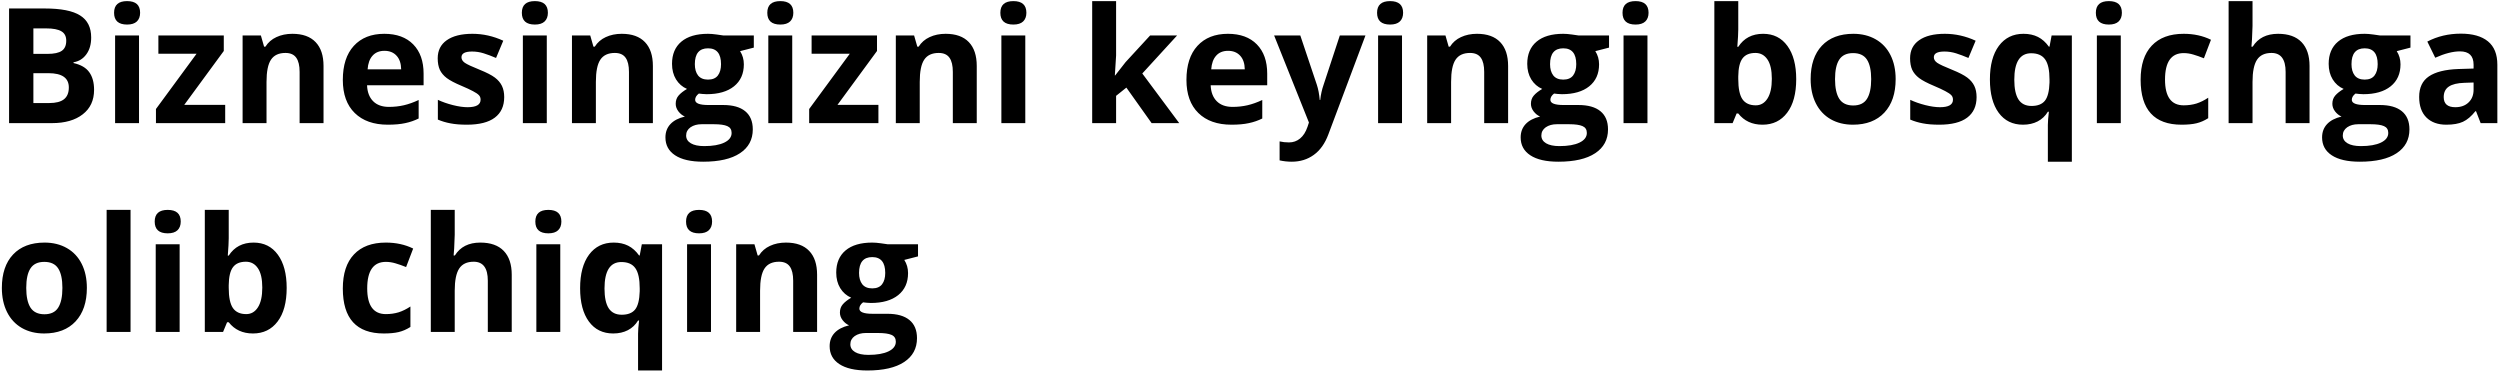 <svg width="467" height="70" viewBox="0 0 467 70" fill="none" xmlns="http://www.w3.org/2000/svg">
<path d="M1.695 1.584H8.36C11.398 1.584 13.6 2.019 14.967 2.888C16.344 3.747 17.032 5.119 17.032 7.004C17.032 8.283 16.73 9.333 16.124 10.153C15.528 10.974 14.732 11.467 13.736 11.633V11.779C15.094 12.082 16.07 12.648 16.666 13.479C17.271 14.309 17.574 15.412 17.574 16.789C17.574 18.742 16.866 20.266 15.45 21.359C14.044 22.453 12.13 23 9.708 23H1.695V1.584ZM6.236 10.065H8.873C10.104 10.065 10.992 9.875 11.539 9.494C12.096 9.113 12.374 8.483 12.374 7.604C12.374 6.784 12.071 6.198 11.466 5.847C10.87 5.485 9.923 5.305 8.624 5.305H6.236V10.065ZM6.236 13.669V19.25H9.195C10.445 19.25 11.368 19.011 11.964 18.532C12.56 18.054 12.857 17.321 12.857 16.335C12.857 14.558 11.588 13.669 9.049 13.669H6.236ZM21.31 2.39C21.31 0.935 22.12 0.207 23.741 0.207C25.362 0.207 26.173 0.935 26.173 2.39C26.173 3.083 25.968 3.625 25.558 4.016C25.157 4.396 24.552 4.587 23.741 4.587C22.12 4.587 21.31 3.854 21.31 2.39ZM25.968 23H21.5V6.623H25.968V23ZM42.066 23H29.132V20.363L36.72 10.036H29.586V6.623H41.803V9.523L34.42 19.587H42.066V23ZM60.435 23H55.968V13.435C55.968 12.253 55.758 11.369 55.338 10.783C54.918 10.188 54.249 9.89 53.331 9.89C52.081 9.89 51.178 10.31 50.621 11.149C50.065 11.979 49.786 13.361 49.786 15.295V23H45.318V6.623H48.731L49.332 8.718H49.581C50.079 7.927 50.763 7.331 51.632 6.931C52.511 6.521 53.507 6.315 54.62 6.315C56.524 6.315 57.97 6.833 58.956 7.868C59.942 8.894 60.435 10.378 60.435 12.321V23ZM71.817 9.494C70.87 9.494 70.128 9.797 69.591 10.402C69.054 10.998 68.746 11.848 68.668 12.951H74.938C74.918 11.848 74.63 10.998 74.073 10.402C73.517 9.797 72.765 9.494 71.817 9.494ZM72.447 23.293C69.811 23.293 67.75 22.565 66.266 21.11C64.781 19.655 64.039 17.595 64.039 14.929C64.039 12.185 64.723 10.065 66.09 8.571C67.467 7.067 69.366 6.315 71.788 6.315C74.103 6.315 75.904 6.975 77.193 8.293C78.482 9.611 79.127 11.433 79.127 13.757V15.925H68.565C68.614 17.194 68.99 18.186 69.693 18.898C70.397 19.611 71.383 19.968 72.652 19.968C73.639 19.968 74.571 19.865 75.45 19.66C76.329 19.455 77.247 19.128 78.204 18.679V22.136C77.423 22.526 76.588 22.814 75.699 23C74.811 23.195 73.727 23.293 72.447 23.293ZM94.186 18.137C94.186 19.816 93.6 21.096 92.428 21.975C91.266 22.854 89.522 23.293 87.198 23.293C86.007 23.293 84.991 23.21 84.151 23.044C83.311 22.888 82.525 22.653 81.793 22.341V18.649C82.623 19.04 83.556 19.367 84.591 19.631C85.636 19.895 86.554 20.026 87.345 20.026C88.966 20.026 89.776 19.558 89.776 18.62C89.776 18.269 89.669 17.985 89.454 17.77C89.239 17.546 88.868 17.297 88.341 17.023C87.814 16.74 87.11 16.413 86.231 16.042C84.972 15.515 84.044 15.026 83.448 14.577C82.862 14.128 82.433 13.615 82.159 13.039C81.895 12.453 81.764 11.735 81.764 10.886C81.764 9.431 82.325 8.308 83.448 7.517C84.581 6.716 86.183 6.315 88.253 6.315C90.226 6.315 92.144 6.745 94.01 7.604L92.662 10.827C91.842 10.476 91.075 10.188 90.362 9.963C89.649 9.738 88.922 9.626 88.18 9.626C86.861 9.626 86.202 9.982 86.202 10.695C86.202 11.096 86.412 11.442 86.832 11.735C87.262 12.028 88.194 12.463 89.63 13.039C90.909 13.557 91.847 14.04 92.442 14.489C93.038 14.938 93.478 15.456 93.761 16.042C94.044 16.628 94.186 17.326 94.186 18.137ZM97.481 2.39C97.481 0.935 98.292 0.207 99.913 0.207C101.534 0.207 102.345 0.935 102.345 2.39C102.345 3.083 102.14 3.625 101.729 4.016C101.329 4.396 100.724 4.587 99.913 4.587C98.292 4.587 97.481 3.854 97.481 2.39ZM102.14 23H97.672V6.623H102.14V23ZM121.959 23H117.491V13.435C117.491 12.253 117.281 11.369 116.861 10.783C116.441 10.188 115.772 9.89 114.854 9.89C113.604 9.89 112.701 10.31 112.145 11.149C111.588 11.979 111.31 13.361 111.31 15.295V23H106.842V6.623H110.255L110.855 8.718H111.104C111.603 7.927 112.286 7.331 113.155 6.931C114.034 6.521 115.03 6.315 116.144 6.315C118.048 6.315 119.493 6.833 120.479 7.868C121.466 8.894 121.959 10.378 121.959 12.321V23ZM140.812 6.623V8.894L138.248 9.553C138.717 10.285 138.951 11.105 138.951 12.014C138.951 13.771 138.336 15.144 137.105 16.13C135.885 17.106 134.186 17.595 132.008 17.595L131.202 17.551L130.543 17.477C130.084 17.829 129.854 18.22 129.854 18.649C129.854 19.294 130.675 19.616 132.315 19.616H135.099C136.896 19.616 138.263 20.002 139.2 20.773C140.147 21.545 140.621 22.678 140.621 24.172C140.621 26.086 139.82 27.57 138.219 28.625C136.627 29.68 134.337 30.207 131.349 30.207C129.063 30.207 127.315 29.807 126.104 29.006C124.903 28.215 124.303 27.102 124.303 25.666C124.303 24.68 124.61 23.855 125.226 23.19C125.841 22.526 126.744 22.053 127.936 21.77C127.477 21.574 127.076 21.257 126.734 20.817C126.393 20.368 126.222 19.895 126.222 19.396C126.222 18.771 126.402 18.254 126.764 17.844C127.125 17.424 127.647 17.014 128.331 16.613C127.472 16.242 126.788 15.646 126.28 14.826C125.782 14.006 125.533 13.039 125.533 11.926C125.533 10.139 126.114 8.757 127.276 7.78C128.438 6.804 130.099 6.315 132.257 6.315C132.716 6.315 133.258 6.359 133.883 6.447C134.518 6.525 134.923 6.584 135.099 6.623H140.812ZM128.17 25.314C128.17 25.93 128.463 26.413 129.049 26.765C129.645 27.116 130.475 27.292 131.539 27.292C133.141 27.292 134.396 27.072 135.304 26.633C136.212 26.193 136.666 25.593 136.666 24.831C136.666 24.216 136.397 23.791 135.86 23.557C135.323 23.322 134.493 23.205 133.37 23.205H131.056C130.235 23.205 129.547 23.395 128.99 23.776C128.443 24.167 128.17 24.68 128.17 25.314ZM129.796 11.984C129.796 12.873 129.996 13.576 130.396 14.094C130.807 14.611 131.427 14.87 132.257 14.87C133.097 14.87 133.712 14.611 134.103 14.094C134.493 13.576 134.688 12.873 134.688 11.984C134.688 10.012 133.878 9.025 132.257 9.025C130.616 9.025 129.796 10.012 129.796 11.984ZM143.331 2.39C143.331 0.935 144.142 0.207 145.763 0.207C147.384 0.207 148.194 0.935 148.194 2.39C148.194 3.083 147.989 3.625 147.579 4.016C147.179 4.396 146.573 4.587 145.763 4.587C144.142 4.587 143.331 3.854 143.331 2.39ZM147.989 23H143.521V6.623H147.989V23ZM164.088 23H151.153V20.363L158.741 10.036H151.607V6.623H163.824V9.523L156.441 19.587H164.088V23ZM182.457 23H177.989V13.435C177.989 12.253 177.779 11.369 177.359 10.783C176.939 10.188 176.271 9.89 175.353 9.89C174.103 9.89 173.199 10.31 172.643 11.149C172.086 11.979 171.808 13.361 171.808 15.295V23H167.34V6.623H170.753L171.354 8.718H171.603C172.101 7.927 172.784 7.331 173.653 6.931C174.532 6.521 175.528 6.315 176.642 6.315C178.546 6.315 179.991 6.833 180.978 7.868C181.964 8.894 182.457 10.378 182.457 12.321V23ZM186.866 2.39C186.866 0.935 187.677 0.207 189.298 0.207C190.919 0.207 191.729 0.935 191.729 2.39C191.729 3.083 191.524 3.625 191.114 4.016C190.714 4.396 190.108 4.587 189.298 4.587C187.677 4.587 186.866 3.854 186.866 2.39ZM191.524 23H187.057V6.623H191.524V23ZM208.312 14.094L210.26 11.604L214.845 6.623H219.884L213.38 13.727L220.279 23H215.123L210.406 16.364L208.487 17.902V23H204.02V0.207H208.487V10.373L208.253 14.094H208.312ZM229.405 9.494C228.458 9.494 227.716 9.797 227.179 10.402C226.642 10.998 226.334 11.848 226.256 12.951H232.525C232.506 11.848 232.218 10.998 231.661 10.402C231.104 9.797 230.353 9.494 229.405 9.494ZM230.035 23.293C227.398 23.293 225.338 22.565 223.854 21.11C222.369 19.655 221.627 17.595 221.627 14.929C221.627 12.185 222.311 10.065 223.678 8.571C225.055 7.067 226.954 6.315 229.376 6.315C231.69 6.315 233.492 6.975 234.781 8.293C236.07 9.611 236.715 11.433 236.715 13.757V15.925H226.153C226.202 17.194 226.578 18.186 227.281 18.898C227.984 19.611 228.971 19.968 230.24 19.968C231.227 19.968 232.159 19.865 233.038 19.66C233.917 19.455 234.835 19.128 235.792 18.679V22.136C235.011 22.526 234.176 22.814 233.287 23C232.398 23.195 231.314 23.293 230.035 23.293ZM238.004 6.623H242.896L245.987 15.837C246.251 16.638 246.432 17.585 246.529 18.679H246.617C246.725 17.673 246.935 16.726 247.247 15.837L250.279 6.623H255.069L248.141 25.095C247.506 26.804 246.598 28.083 245.416 28.933C244.244 29.782 242.872 30.207 241.3 30.207C240.528 30.207 239.771 30.124 239.029 29.958V26.413C239.566 26.54 240.152 26.604 240.787 26.604C241.578 26.604 242.267 26.359 242.853 25.871C243.448 25.393 243.912 24.665 244.244 23.689L244.508 22.883L238.004 6.623ZM257.237 2.39C257.237 0.935 258.048 0.207 259.669 0.207C261.29 0.207 262.101 0.935 262.101 2.39C262.101 3.083 261.896 3.625 261.485 4.016C261.085 4.396 260.479 4.587 259.669 4.587C258.048 4.587 257.237 3.854 257.237 2.39ZM261.896 23H257.428V6.623H261.896V23ZM281.715 23H277.247V13.435C277.247 12.253 277.037 11.369 276.617 10.783C276.197 10.188 275.528 9.89 274.61 9.89C273.36 9.89 272.457 10.31 271.9 11.149C271.344 11.979 271.065 13.361 271.065 15.295V23H266.598V6.623H270.011L270.611 8.718H270.86C271.358 7.927 272.042 7.331 272.911 6.931C273.79 6.521 274.786 6.315 275.899 6.315C277.804 6.315 279.249 6.833 280.235 7.868C281.222 8.894 281.715 10.378 281.715 12.321V23ZM300.567 6.623V8.894L298.004 9.553C298.473 10.285 298.707 11.105 298.707 12.014C298.707 13.771 298.092 15.144 296.861 16.13C295.641 17.106 293.941 17.595 291.764 17.595L290.958 17.551L290.299 17.477C289.84 17.829 289.61 18.22 289.61 18.649C289.61 19.294 290.431 19.616 292.071 19.616H294.854C296.651 19.616 298.019 20.002 298.956 20.773C299.903 21.545 300.377 22.678 300.377 24.172C300.377 26.086 299.576 27.57 297.975 28.625C296.383 29.68 294.093 30.207 291.104 30.207C288.819 30.207 287.071 29.807 285.86 29.006C284.659 28.215 284.059 27.102 284.059 25.666C284.059 24.68 284.366 23.855 284.981 23.19C285.597 22.526 286.5 22.053 287.691 21.77C287.232 21.574 286.832 21.257 286.49 20.817C286.148 20.368 285.978 19.895 285.978 19.396C285.978 18.771 286.158 18.254 286.52 17.844C286.881 17.424 287.403 17.014 288.087 16.613C287.228 16.242 286.544 15.646 286.036 14.826C285.538 14.006 285.289 13.039 285.289 11.926C285.289 10.139 285.87 8.757 287.032 7.78C288.194 6.804 289.854 6.315 292.013 6.315C292.472 6.315 293.014 6.359 293.639 6.447C294.273 6.525 294.679 6.584 294.854 6.623H300.567ZM287.926 25.314C287.926 25.93 288.219 26.413 288.805 26.765C289.4 27.116 290.23 27.292 291.295 27.292C292.896 27.292 294.151 27.072 295.06 26.633C295.968 26.193 296.422 25.593 296.422 24.831C296.422 24.216 296.153 23.791 295.616 23.557C295.079 23.322 294.249 23.205 293.126 23.205H290.812C289.991 23.205 289.303 23.395 288.746 23.776C288.199 24.167 287.926 24.68 287.926 25.314ZM289.552 11.984C289.552 12.873 289.752 13.576 290.152 14.094C290.562 14.611 291.183 14.87 292.013 14.87C292.853 14.87 293.468 14.611 293.858 14.094C294.249 13.576 294.444 12.873 294.444 11.984C294.444 10.012 293.634 9.025 292.013 9.025C290.372 9.025 289.552 10.012 289.552 11.984ZM303.087 2.39C303.087 0.935 303.897 0.207 305.519 0.207C307.14 0.207 307.95 0.935 307.95 2.39C307.95 3.083 307.745 3.625 307.335 4.016C306.935 4.396 306.329 4.587 305.519 4.587C303.897 4.587 303.087 3.854 303.087 2.39ZM307.745 23H303.277V6.623H307.745V23ZM329.352 6.315C331.285 6.315 332.799 7.072 333.893 8.586C334.986 10.09 335.533 12.155 335.533 14.782C335.533 17.487 334.967 19.582 333.834 21.066C332.711 22.551 331.178 23.293 329.234 23.293C327.311 23.293 325.802 22.595 324.708 21.198H324.4L323.653 23H320.24V0.207H324.708V5.51C324.708 6.184 324.649 7.263 324.532 8.747H324.708C325.753 7.126 327.301 6.315 329.352 6.315ZM327.916 9.89C326.812 9.89 326.007 10.231 325.499 10.915C324.991 11.589 324.728 12.707 324.708 14.27V14.753C324.708 16.511 324.967 17.77 325.484 18.532C326.012 19.294 326.842 19.675 327.975 19.675C328.893 19.675 329.62 19.255 330.157 18.415C330.704 17.565 330.978 16.335 330.978 14.724C330.978 13.112 330.704 11.906 330.157 11.105C329.61 10.295 328.863 9.89 327.916 9.89ZM342.784 14.782C342.784 16.403 343.048 17.629 343.575 18.459C344.112 19.289 344.981 19.704 346.183 19.704C347.374 19.704 348.229 19.294 348.746 18.474C349.273 17.644 349.537 16.413 349.537 14.782C349.537 13.161 349.273 11.945 348.746 11.135C348.219 10.324 347.354 9.919 346.153 9.919C344.962 9.919 344.103 10.324 343.575 11.135C343.048 11.935 342.784 13.151 342.784 14.782ZM354.107 14.782C354.107 17.448 353.404 19.533 351.998 21.037C350.592 22.541 348.634 23.293 346.124 23.293C344.552 23.293 343.165 22.951 341.964 22.268C340.763 21.574 339.84 20.583 339.195 19.294C338.551 18.005 338.229 16.501 338.229 14.782C338.229 12.106 338.927 10.026 340.323 8.542C341.72 7.058 343.683 6.315 346.212 6.315C347.784 6.315 349.171 6.657 350.372 7.341C351.573 8.024 352.496 9.006 353.141 10.285C353.785 11.565 354.107 13.063 354.107 14.782ZM369.225 18.137C369.225 19.816 368.639 21.096 367.467 21.975C366.305 22.854 364.562 23.293 362.237 23.293C361.046 23.293 360.03 23.21 359.19 23.044C358.351 22.888 357.564 22.653 356.832 22.341V18.649C357.662 19.04 358.595 19.367 359.63 19.631C360.675 19.895 361.593 20.026 362.384 20.026C364.005 20.026 364.815 19.558 364.815 18.62C364.815 18.269 364.708 17.985 364.493 17.77C364.278 17.546 363.907 17.297 363.38 17.023C362.853 16.74 362.149 16.413 361.271 16.042C360.011 15.515 359.083 15.026 358.487 14.577C357.901 14.128 357.472 13.615 357.198 13.039C356.935 12.453 356.803 11.735 356.803 10.886C356.803 9.431 357.364 8.308 358.487 7.517C359.62 6.716 361.222 6.315 363.292 6.315C365.265 6.315 367.184 6.745 369.049 7.604L367.701 10.827C366.881 10.476 366.114 10.188 365.401 9.963C364.688 9.738 363.961 9.626 363.219 9.626C361.9 9.626 361.241 9.982 361.241 10.695C361.241 11.096 361.451 11.442 361.871 11.735C362.301 12.028 363.233 12.463 364.669 13.039C365.948 13.557 366.886 14.04 367.481 14.489C368.077 14.938 368.517 15.456 368.8 16.042C369.083 16.628 369.225 17.326 369.225 18.137ZM379.493 19.792C380.626 19.792 381.456 19.47 381.983 18.825C382.511 18.171 382.799 17.033 382.848 15.412V14.87C382.848 13.112 382.574 11.852 382.027 11.091C381.49 10.329 380.621 9.948 379.42 9.948C377.32 9.948 376.271 11.599 376.271 14.899C376.271 16.54 376.529 17.766 377.047 18.576C377.574 19.387 378.39 19.792 379.493 19.792ZM377.896 23.293C375.963 23.293 374.449 22.551 373.355 21.066C372.262 19.572 371.715 17.497 371.715 14.841C371.715 12.165 372.271 10.075 373.385 8.571C374.508 7.067 376.041 6.315 377.984 6.315C379.02 6.315 379.923 6.511 380.694 6.901C381.466 7.292 382.145 7.897 382.73 8.718H382.848L383.243 6.623H387.022V30.207H382.54V23.337C382.54 22.741 382.604 21.921 382.73 20.876H382.54C382.062 21.667 381.427 22.268 380.636 22.678C379.845 23.088 378.932 23.293 377.896 23.293ZM391.505 2.39C391.505 0.935 392.315 0.207 393.937 0.207C395.558 0.207 396.368 0.935 396.368 2.39C396.368 3.083 396.163 3.625 395.753 4.016C395.353 4.396 394.747 4.587 393.937 4.587C392.315 4.587 391.505 3.854 391.505 2.39ZM396.163 23H391.695V6.623H396.163V23ZM407.516 23.293C402.418 23.293 399.869 20.495 399.869 14.899C399.869 12.116 400.562 9.992 401.949 8.527C403.336 7.053 405.323 6.315 407.911 6.315C409.806 6.315 411.505 6.687 413.009 7.429L411.69 10.886C410.987 10.602 410.333 10.373 409.728 10.197C409.122 10.012 408.517 9.919 407.911 9.919C405.587 9.919 404.425 11.569 404.425 14.87C404.425 18.073 405.587 19.675 407.911 19.675C408.771 19.675 409.566 19.562 410.299 19.338C411.031 19.104 411.764 18.742 412.496 18.254V22.077C411.773 22.536 411.041 22.854 410.299 23.029C409.566 23.205 408.639 23.293 407.516 23.293ZM431.422 23H426.954V13.435C426.954 11.071 426.075 9.89 424.317 9.89C423.067 9.89 422.164 10.315 421.607 11.164C421.051 12.014 420.772 13.391 420.772 15.295V23H416.305V0.207H420.772V4.851C420.772 5.212 420.738 6.062 420.67 7.399L420.567 8.718H420.802C421.798 7.116 423.38 6.315 425.548 6.315C427.472 6.315 428.932 6.833 429.928 7.868C430.924 8.903 431.422 10.388 431.422 12.321V23ZM450.274 6.623V8.894L447.711 9.553C448.18 10.285 448.414 11.105 448.414 12.014C448.414 13.771 447.799 15.144 446.568 16.13C445.348 17.106 443.648 17.595 441.471 17.595L440.665 17.551L440.006 17.477C439.547 17.829 439.317 18.22 439.317 18.649C439.317 19.294 440.138 19.616 441.778 19.616H444.562C446.358 19.616 447.726 20.002 448.663 20.773C449.61 21.545 450.084 22.678 450.084 24.172C450.084 26.086 449.283 27.57 447.682 28.625C446.09 29.68 443.8 30.207 440.812 30.207C438.526 30.207 436.778 29.807 435.567 29.006C434.366 28.215 433.766 27.102 433.766 25.666C433.766 24.68 434.073 23.855 434.688 23.19C435.304 22.526 436.207 22.053 437.398 21.77C436.939 21.574 436.539 21.257 436.197 20.817C435.855 20.368 435.685 19.895 435.685 19.396C435.685 18.771 435.865 18.254 436.227 17.844C436.588 17.424 437.11 17.014 437.794 16.613C436.935 16.242 436.251 15.646 435.743 14.826C435.245 14.006 434.996 13.039 434.996 11.926C434.996 10.139 435.577 8.757 436.739 7.78C437.901 6.804 439.562 6.315 441.72 6.315C442.179 6.315 442.721 6.359 443.346 6.447C443.98 6.525 444.386 6.584 444.562 6.623H450.274ZM437.633 25.314C437.633 25.93 437.926 26.413 438.512 26.765C439.107 27.116 439.938 27.292 441.002 27.292C442.604 27.292 443.858 27.072 444.767 26.633C445.675 26.193 446.129 25.593 446.129 24.831C446.129 24.216 445.86 23.791 445.323 23.557C444.786 23.322 443.956 23.205 442.833 23.205H440.519C439.698 23.205 439.01 23.395 438.453 23.776C437.906 24.167 437.633 24.68 437.633 25.314ZM439.259 11.984C439.259 12.873 439.459 13.576 439.859 14.094C440.27 14.611 440.89 14.87 441.72 14.87C442.56 14.87 443.175 14.611 443.565 14.094C443.956 13.576 444.151 12.873 444.151 11.984C444.151 10.012 443.341 9.025 441.72 9.025C440.079 9.025 439.259 10.012 439.259 11.984ZM463.385 23L462.521 20.773H462.403C461.651 21.721 460.875 22.38 460.074 22.751C459.283 23.112 458.248 23.293 456.969 23.293C455.396 23.293 454.156 22.844 453.248 21.945C452.35 21.047 451.9 19.768 451.9 18.107C451.9 16.369 452.506 15.09 453.717 14.27C454.938 13.44 456.773 12.98 459.225 12.893L462.066 12.805V12.087C462.066 10.427 461.217 9.597 459.518 9.597C458.209 9.597 456.671 9.992 454.903 10.783L453.424 7.766C455.309 6.779 457.398 6.286 459.693 6.286C461.891 6.286 463.575 6.765 464.747 7.722C465.919 8.679 466.505 10.134 466.505 12.087V23H463.385ZM462.066 15.412L460.338 15.471C459.039 15.51 458.072 15.744 457.438 16.174C456.803 16.604 456.485 17.258 456.485 18.137C456.485 19.396 457.208 20.026 458.653 20.026C459.688 20.026 460.514 19.729 461.129 19.133C461.754 18.537 462.066 17.746 462.066 16.76V15.412ZM4.903 53.782C4.903 55.403 5.167 56.629 5.694 57.459C6.231 58.289 7.101 58.704 8.302 58.704C9.493 58.704 10.348 58.294 10.865 57.474C11.393 56.644 11.656 55.413 11.656 53.782C11.656 52.161 11.393 50.945 10.865 50.135C10.338 49.324 9.474 48.919 8.272 48.919C7.081 48.919 6.222 49.324 5.694 50.135C5.167 50.935 4.903 52.151 4.903 53.782ZM16.227 53.782C16.227 56.448 15.523 58.533 14.117 60.037C12.711 61.541 10.753 62.293 8.243 62.293C6.671 62.293 5.284 61.951 4.083 61.268C2.882 60.574 1.959 59.583 1.314 58.294C0.67 57.005 0.348 55.501 0.348 53.782C0.348 51.106 1.046 49.026 2.442 47.542C3.839 46.058 5.802 45.315 8.331 45.315C9.903 45.315 11.29 45.657 12.491 46.341C13.692 47.024 14.615 48.006 15.26 49.285C15.904 50.565 16.227 52.063 16.227 53.782ZM24.386 62H19.918V39.207H24.386V62ZM28.898 41.39C28.898 39.935 29.708 39.207 31.329 39.207C32.95 39.207 33.761 39.935 33.761 41.39C33.761 42.083 33.556 42.625 33.145 43.016C32.745 43.397 32.14 43.587 31.329 43.587C29.708 43.587 28.898 42.855 28.898 41.39ZM33.556 62H29.088V45.623H33.556V62ZM47.369 45.315C49.303 45.315 50.816 46.072 51.91 47.586C53.004 49.09 53.551 51.155 53.551 53.782C53.551 56.487 52.984 58.582 51.852 60.066C50.728 61.551 49.195 62.293 47.252 62.293C45.328 62.293 43.819 61.595 42.726 60.198H42.418L41.671 62H38.258V39.207H42.726V44.51C42.726 45.184 42.667 46.263 42.55 47.747H42.726C43.77 46.126 45.318 45.315 47.369 45.315ZM45.934 48.89C44.83 48.89 44.024 49.231 43.517 49.915C43.009 50.589 42.745 51.707 42.726 53.27V53.753C42.726 55.511 42.984 56.77 43.502 57.532C44.029 58.294 44.859 58.675 45.992 58.675C46.91 58.675 47.638 58.255 48.175 57.415C48.722 56.565 48.995 55.335 48.995 53.724C48.995 52.112 48.722 50.906 48.175 50.105C47.628 49.295 46.881 48.89 45.934 48.89ZM71.686 62.293C66.588 62.293 64.039 59.495 64.039 53.899C64.039 51.116 64.732 48.992 66.119 47.527C67.506 46.053 69.493 45.315 72.081 45.315C73.976 45.315 75.675 45.687 77.179 46.429L75.86 49.886C75.157 49.602 74.503 49.373 73.897 49.197C73.292 49.012 72.686 48.919 72.081 48.919C69.757 48.919 68.595 50.569 68.595 53.87C68.595 57.073 69.757 58.675 72.081 58.675C72.94 58.675 73.736 58.562 74.469 58.338C75.201 58.103 75.934 57.742 76.666 57.254V61.077C75.943 61.536 75.211 61.853 74.469 62.029C73.736 62.205 72.809 62.293 71.686 62.293ZM95.592 62H91.124V52.435C91.124 50.071 90.245 48.89 88.487 48.89C87.237 48.89 86.334 49.315 85.777 50.164C85.221 51.014 84.942 52.391 84.942 54.295V62H80.475V39.207H84.942V43.851C84.942 44.212 84.908 45.062 84.84 46.399L84.737 47.718H84.972C85.968 46.116 87.55 45.315 89.718 45.315C91.642 45.315 93.102 45.833 94.098 46.868C95.094 47.903 95.592 49.388 95.592 51.321V62ZM100.001 41.39C100.001 39.935 100.812 39.207 102.433 39.207C104.054 39.207 104.864 39.935 104.864 41.39C104.864 42.083 104.659 42.625 104.249 43.016C103.849 43.397 103.243 43.587 102.433 43.587C100.812 43.587 100.001 42.855 100.001 41.39ZM104.659 62H100.191V45.623H104.659V62ZM116.144 58.792C117.276 58.792 118.106 58.47 118.634 57.825C119.161 57.171 119.449 56.033 119.498 54.412V53.87C119.498 52.112 119.225 50.852 118.678 50.091C118.141 49.329 117.271 48.948 116.07 48.948C113.971 48.948 112.921 50.599 112.921 53.899C112.921 55.54 113.18 56.766 113.697 57.576C114.225 58.387 115.04 58.792 116.144 58.792ZM114.547 62.293C112.613 62.293 111.1 61.551 110.006 60.066C108.912 58.572 108.365 56.497 108.365 53.841C108.365 51.165 108.922 49.075 110.035 47.571C111.158 46.067 112.691 45.315 114.635 45.315C115.67 45.315 116.573 45.511 117.345 45.901C118.116 46.292 118.795 46.898 119.381 47.718H119.498L119.894 45.623H123.673V69.207H119.19V62.337C119.19 61.741 119.254 60.921 119.381 59.876H119.19C118.712 60.667 118.077 61.268 117.286 61.678C116.495 62.088 115.582 62.293 114.547 62.293ZM128.155 41.39C128.155 39.935 128.966 39.207 130.587 39.207C132.208 39.207 133.019 39.935 133.019 41.39C133.019 42.083 132.813 42.625 132.403 43.016C132.003 43.397 131.397 43.587 130.587 43.587C128.966 43.587 128.155 42.855 128.155 41.39ZM132.813 62H128.346V45.623H132.813V62ZM152.633 62H148.165V52.435C148.165 51.253 147.955 50.369 147.535 49.783C147.115 49.188 146.446 48.89 145.528 48.89C144.278 48.89 143.375 49.31 142.818 50.149C142.262 50.98 141.983 52.361 141.983 54.295V62H137.516V45.623H140.929L141.529 47.718H141.778C142.276 46.927 142.96 46.331 143.829 45.931C144.708 45.52 145.704 45.315 146.817 45.315C148.722 45.315 150.167 45.833 151.153 46.868C152.14 47.894 152.633 49.378 152.633 51.321V62ZM171.485 45.623V47.894L168.922 48.553C169.391 49.285 169.625 50.105 169.625 51.014C169.625 52.772 169.01 54.144 167.779 55.13C166.559 56.106 164.859 56.595 162.682 56.595L161.876 56.551L161.217 56.477C160.758 56.829 160.528 57.22 160.528 57.649C160.528 58.294 161.349 58.616 162.989 58.616H165.772C167.569 58.616 168.937 59.002 169.874 59.773C170.821 60.545 171.295 61.678 171.295 63.172C171.295 65.086 170.494 66.57 168.893 67.625C167.301 68.68 165.011 69.207 162.022 69.207C159.737 69.207 157.989 68.807 156.778 68.006C155.577 67.215 154.977 66.102 154.977 64.666C154.977 63.68 155.284 62.855 155.899 62.19C156.515 61.526 157.418 61.053 158.609 60.77C158.15 60.574 157.75 60.257 157.408 59.817C157.066 59.368 156.896 58.895 156.896 58.397C156.896 57.772 157.076 57.254 157.438 56.844C157.799 56.424 158.321 56.014 159.005 55.613C158.146 55.242 157.462 54.647 156.954 53.826C156.456 53.006 156.207 52.039 156.207 50.926C156.207 49.139 156.788 47.757 157.95 46.78C159.112 45.804 160.772 45.315 162.931 45.315C163.39 45.315 163.932 45.359 164.557 45.447C165.191 45.525 165.597 45.584 165.772 45.623H171.485ZM158.844 64.314C158.844 64.93 159.137 65.413 159.723 65.765C160.318 66.116 161.148 66.292 162.213 66.292C163.814 66.292 165.069 66.072 165.978 65.633C166.886 65.193 167.34 64.593 167.34 63.831C167.34 63.216 167.071 62.791 166.534 62.557C165.997 62.322 165.167 62.205 164.044 62.205H161.729C160.909 62.205 160.221 62.395 159.664 62.776C159.117 63.167 158.844 63.68 158.844 64.314ZM160.47 50.984C160.47 51.873 160.67 52.576 161.07 53.094C161.48 53.611 162.101 53.87 162.931 53.87C163.771 53.87 164.386 53.611 164.776 53.094C165.167 52.576 165.362 51.873 165.362 50.984C165.362 49.012 164.552 48.025 162.931 48.025C161.29 48.025 160.47 49.012 160.47 50.984Z" fill="black"/>
</svg>
